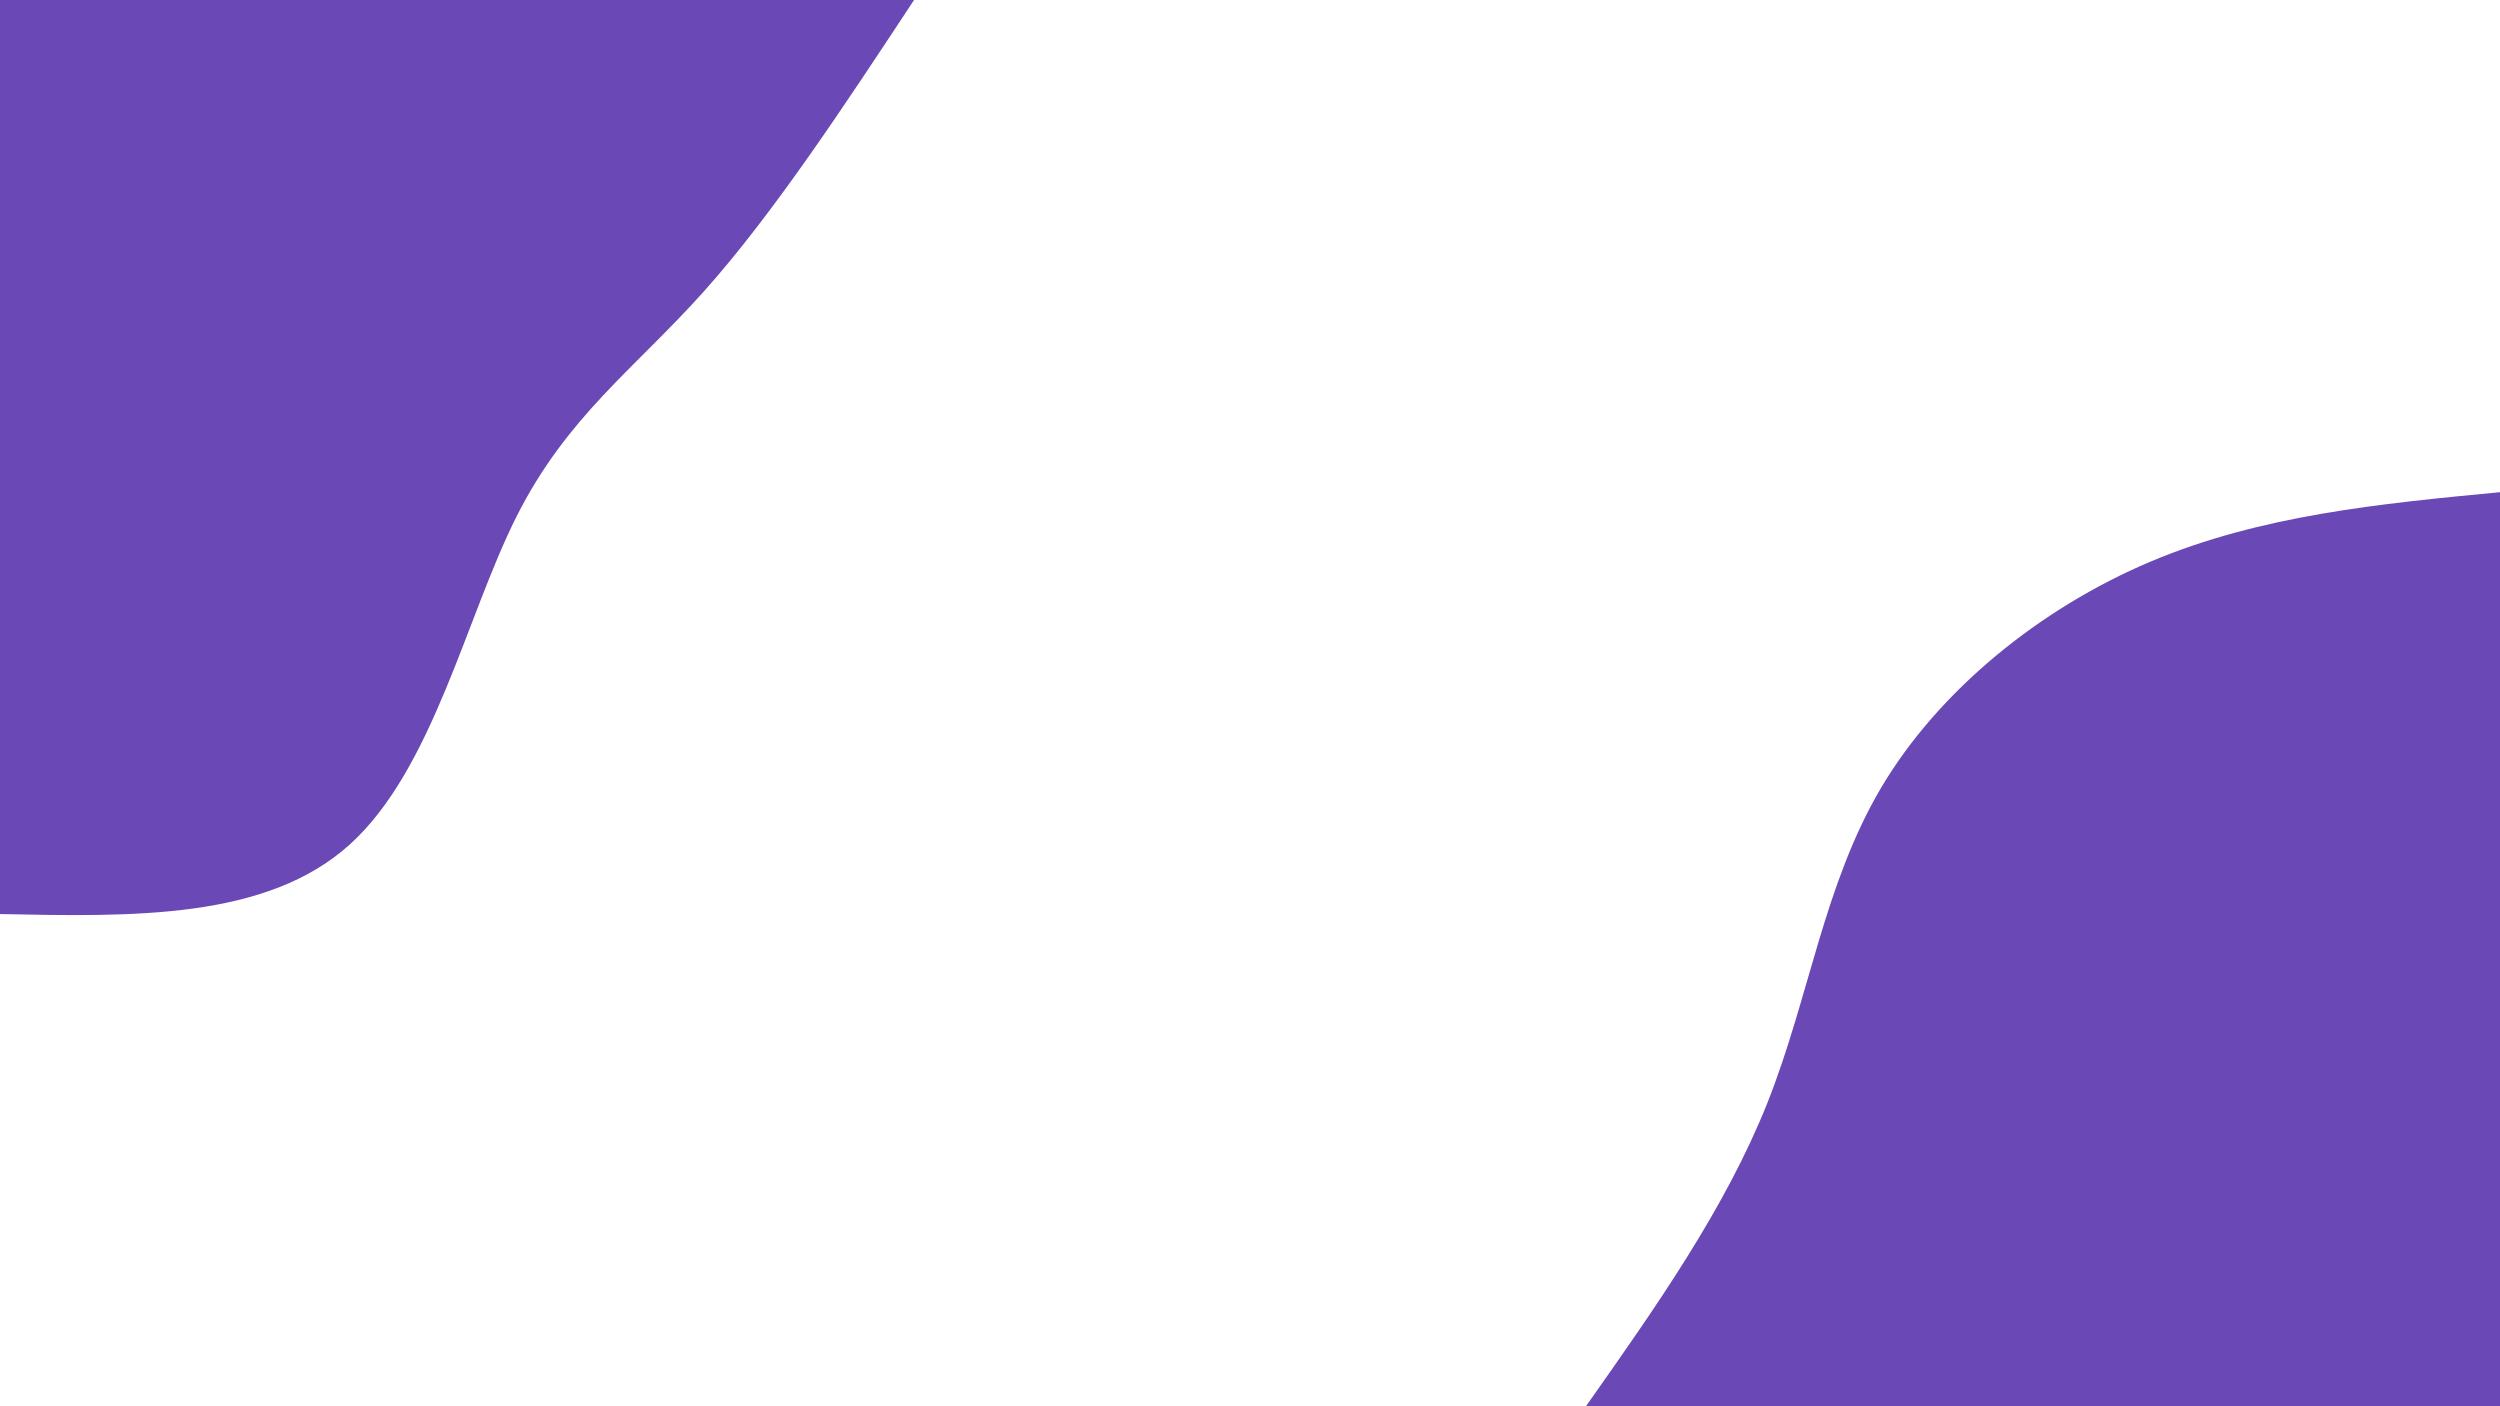 <svg id="visual" viewBox="0 0 1920 1080" width="1920" height="1080" xmlns="http://www.w3.org/2000/svg" xmlns:xlink="http://www.w3.org/1999/xlink" version="1.1">
	<rect x="0" y="0" width="1920" height="1080" fill="#fff">
	</rect>
	<g transform="translate(1920, 1080)">
		<path d="M-702 0C-648.4 -76 -594.9 -151.9 -562.6 -233.1C-530.4 -314.2 -519.4 -400.5 -475.2 -475.2C-430.9 -549.8 -353.4 -612.7 -268.6 -648.6C-183.9 -684.4 -91.9 -693.2 0 -702L0 0Z" fill="#6A49B7">
		</path>
	</g>
	<g transform="translate(0, 0)">
		<path d="M702 0C647.8 82.2 593.6 164.5 540.5 223.9C487.4 283.2 435.4 319.8 396.7 396.7C358 473.6 332.5 590.9 268.6 648.6C204.7 706.2 102.4 704.1 0 702L0 0Z" fill="#6A49B7">
		</path>
	</g>
</svg>
